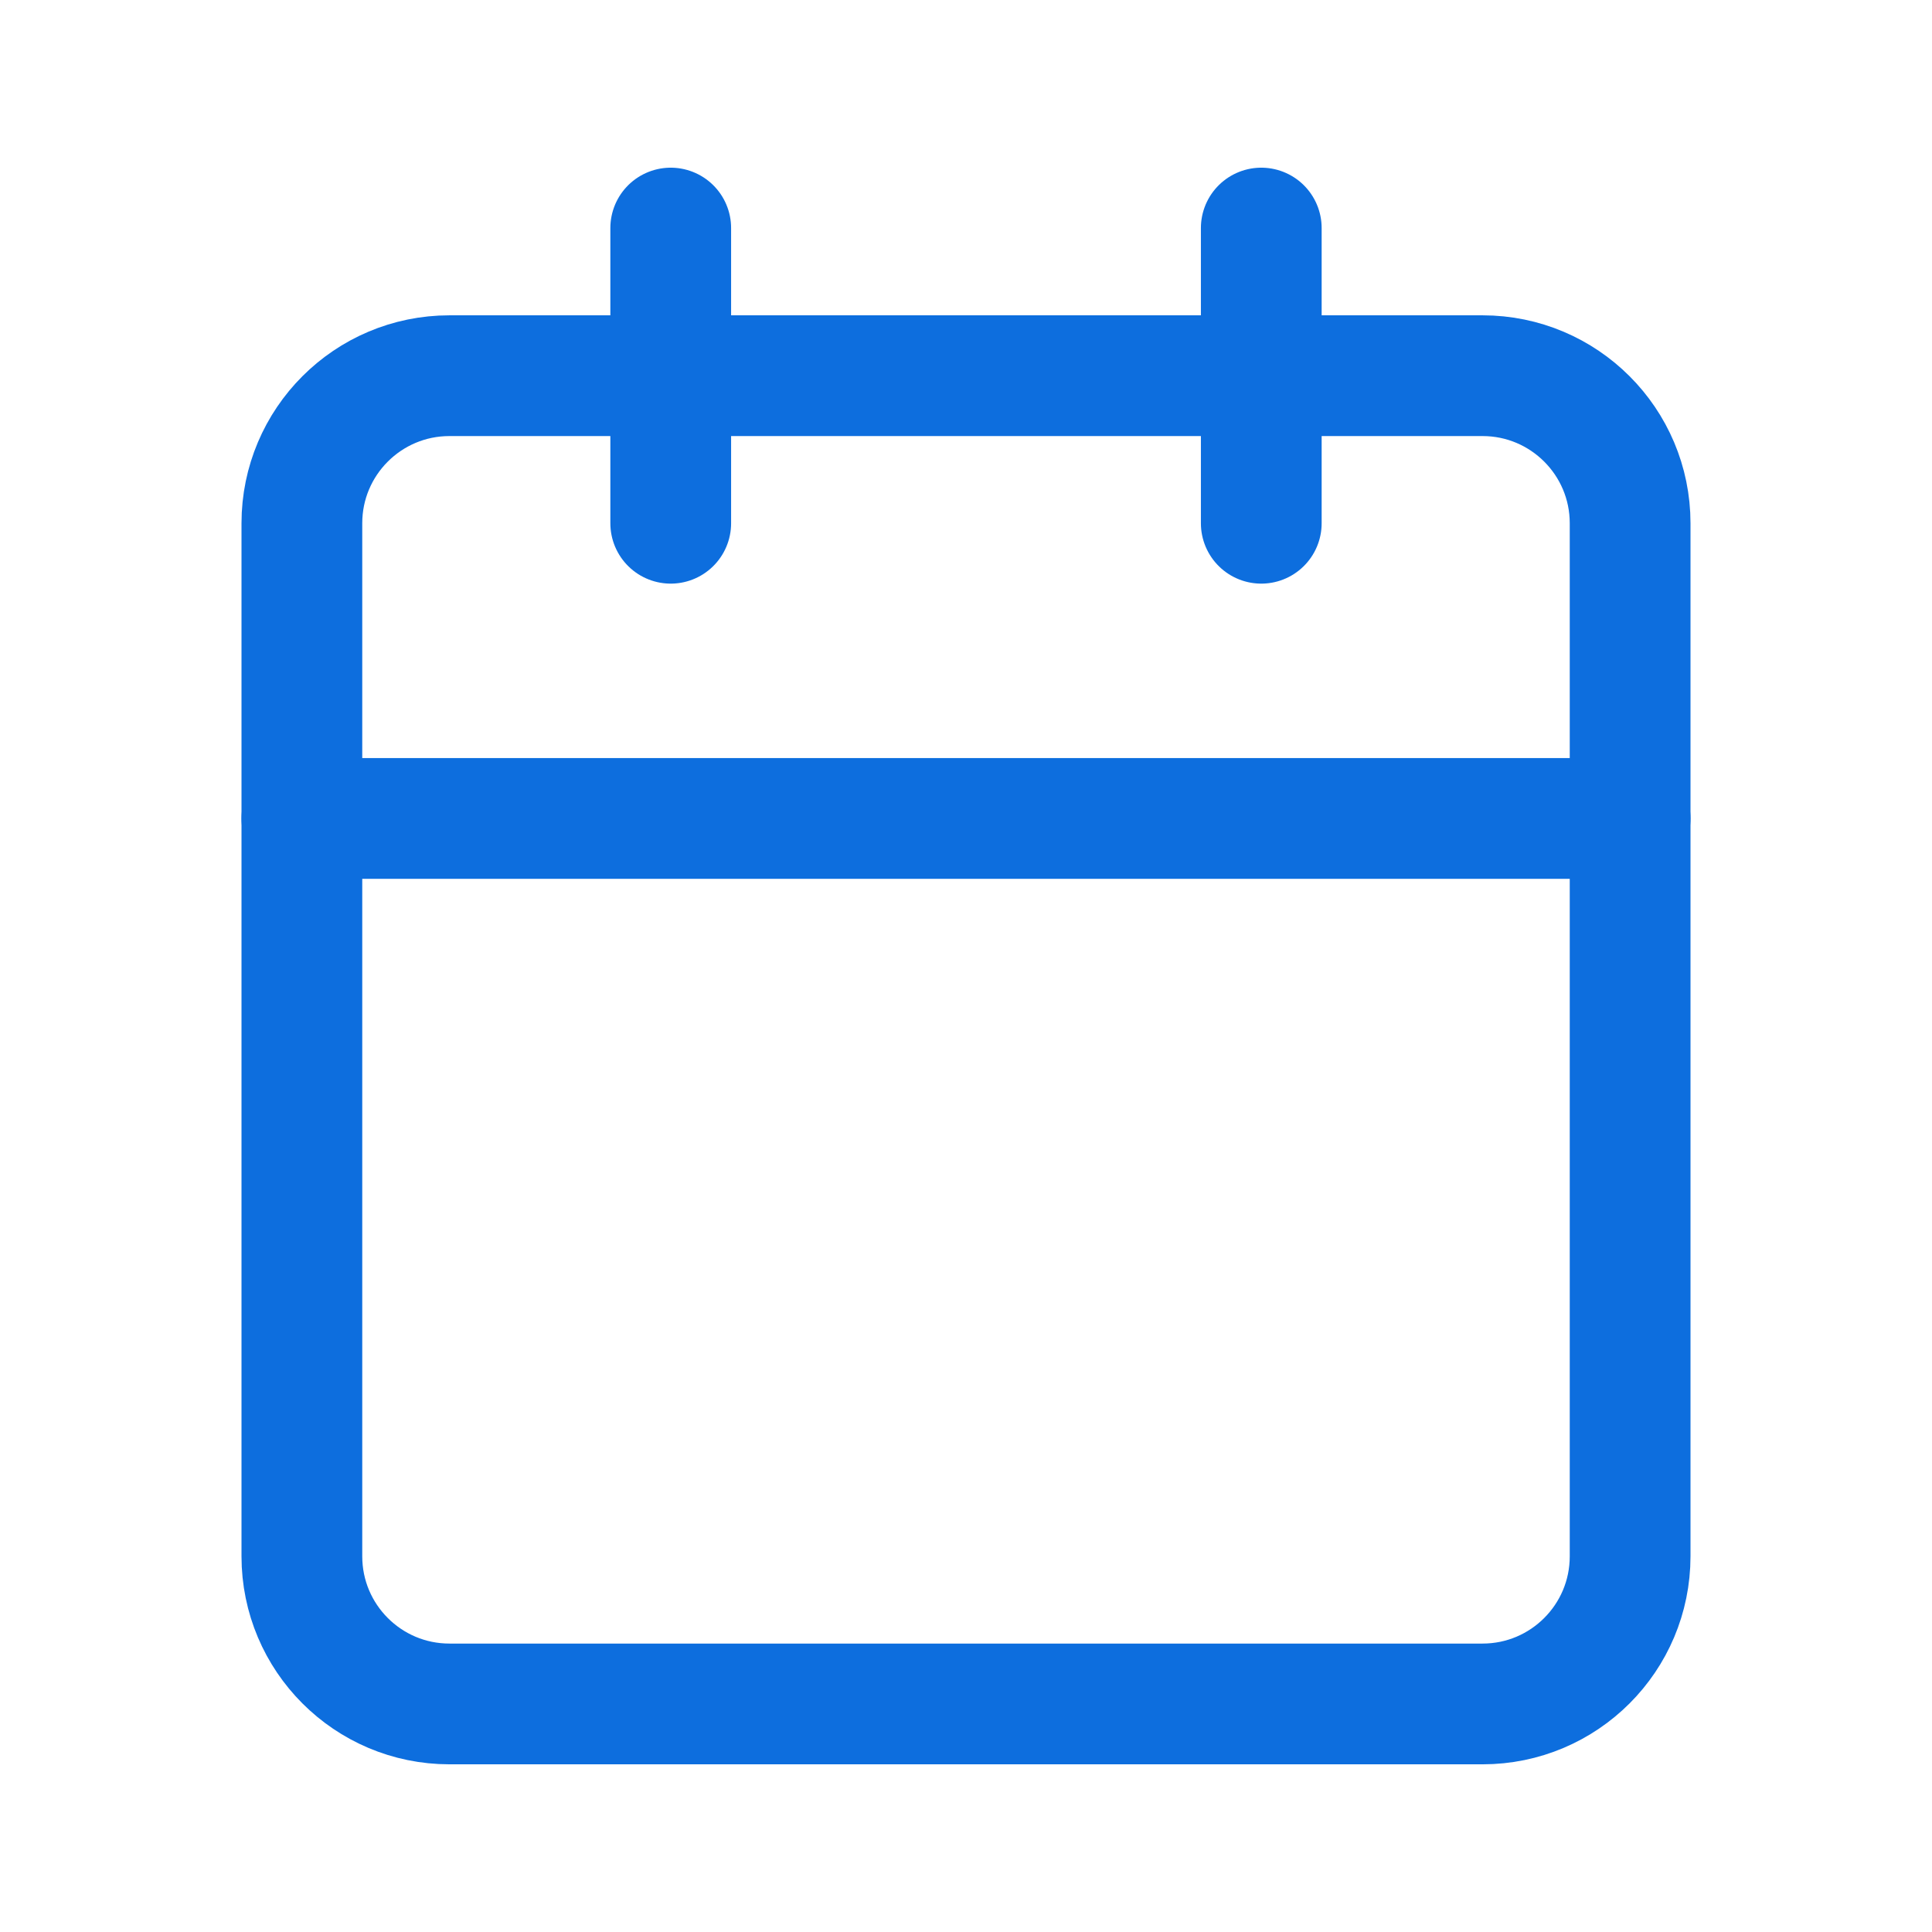 <svg width="24" height="24" viewBox="0 0 24 24" fill="none" xmlns="http://www.w3.org/2000/svg">
<g id="Icons 1">
<path id="Vector" d="M18.417 4.667H5.583C4.571 4.667 3.75 5.488 3.75 6.5V19.333C3.75 20.346 4.571 21.167 5.583 21.167H18.417C19.429 21.167 20.25 20.346 20.25 19.333V6.5C20.25 5.488 19.429 4.667 18.417 4.667Z" stroke="#0D6EDE" stroke-width="1.5" stroke-linecap="round" stroke-linejoin="round"/>
<path id="Vector_2" d="M15.668 2.833V6.5" stroke="#0D6EDE" stroke-width="1.5" stroke-linecap="round" stroke-linejoin="round"/>
<path id="Vector_3" d="M8.332 2.833V6.5" stroke="#0D6EDE" stroke-width="1.5" stroke-linecap="round" stroke-linejoin="round"/>
<path id="Vector_4" d="M3.75 10.167H20.25" stroke="#0D6EDE" stroke-width="1.5" stroke-linecap="round" stroke-linejoin="round"/>
</g>
</svg>
